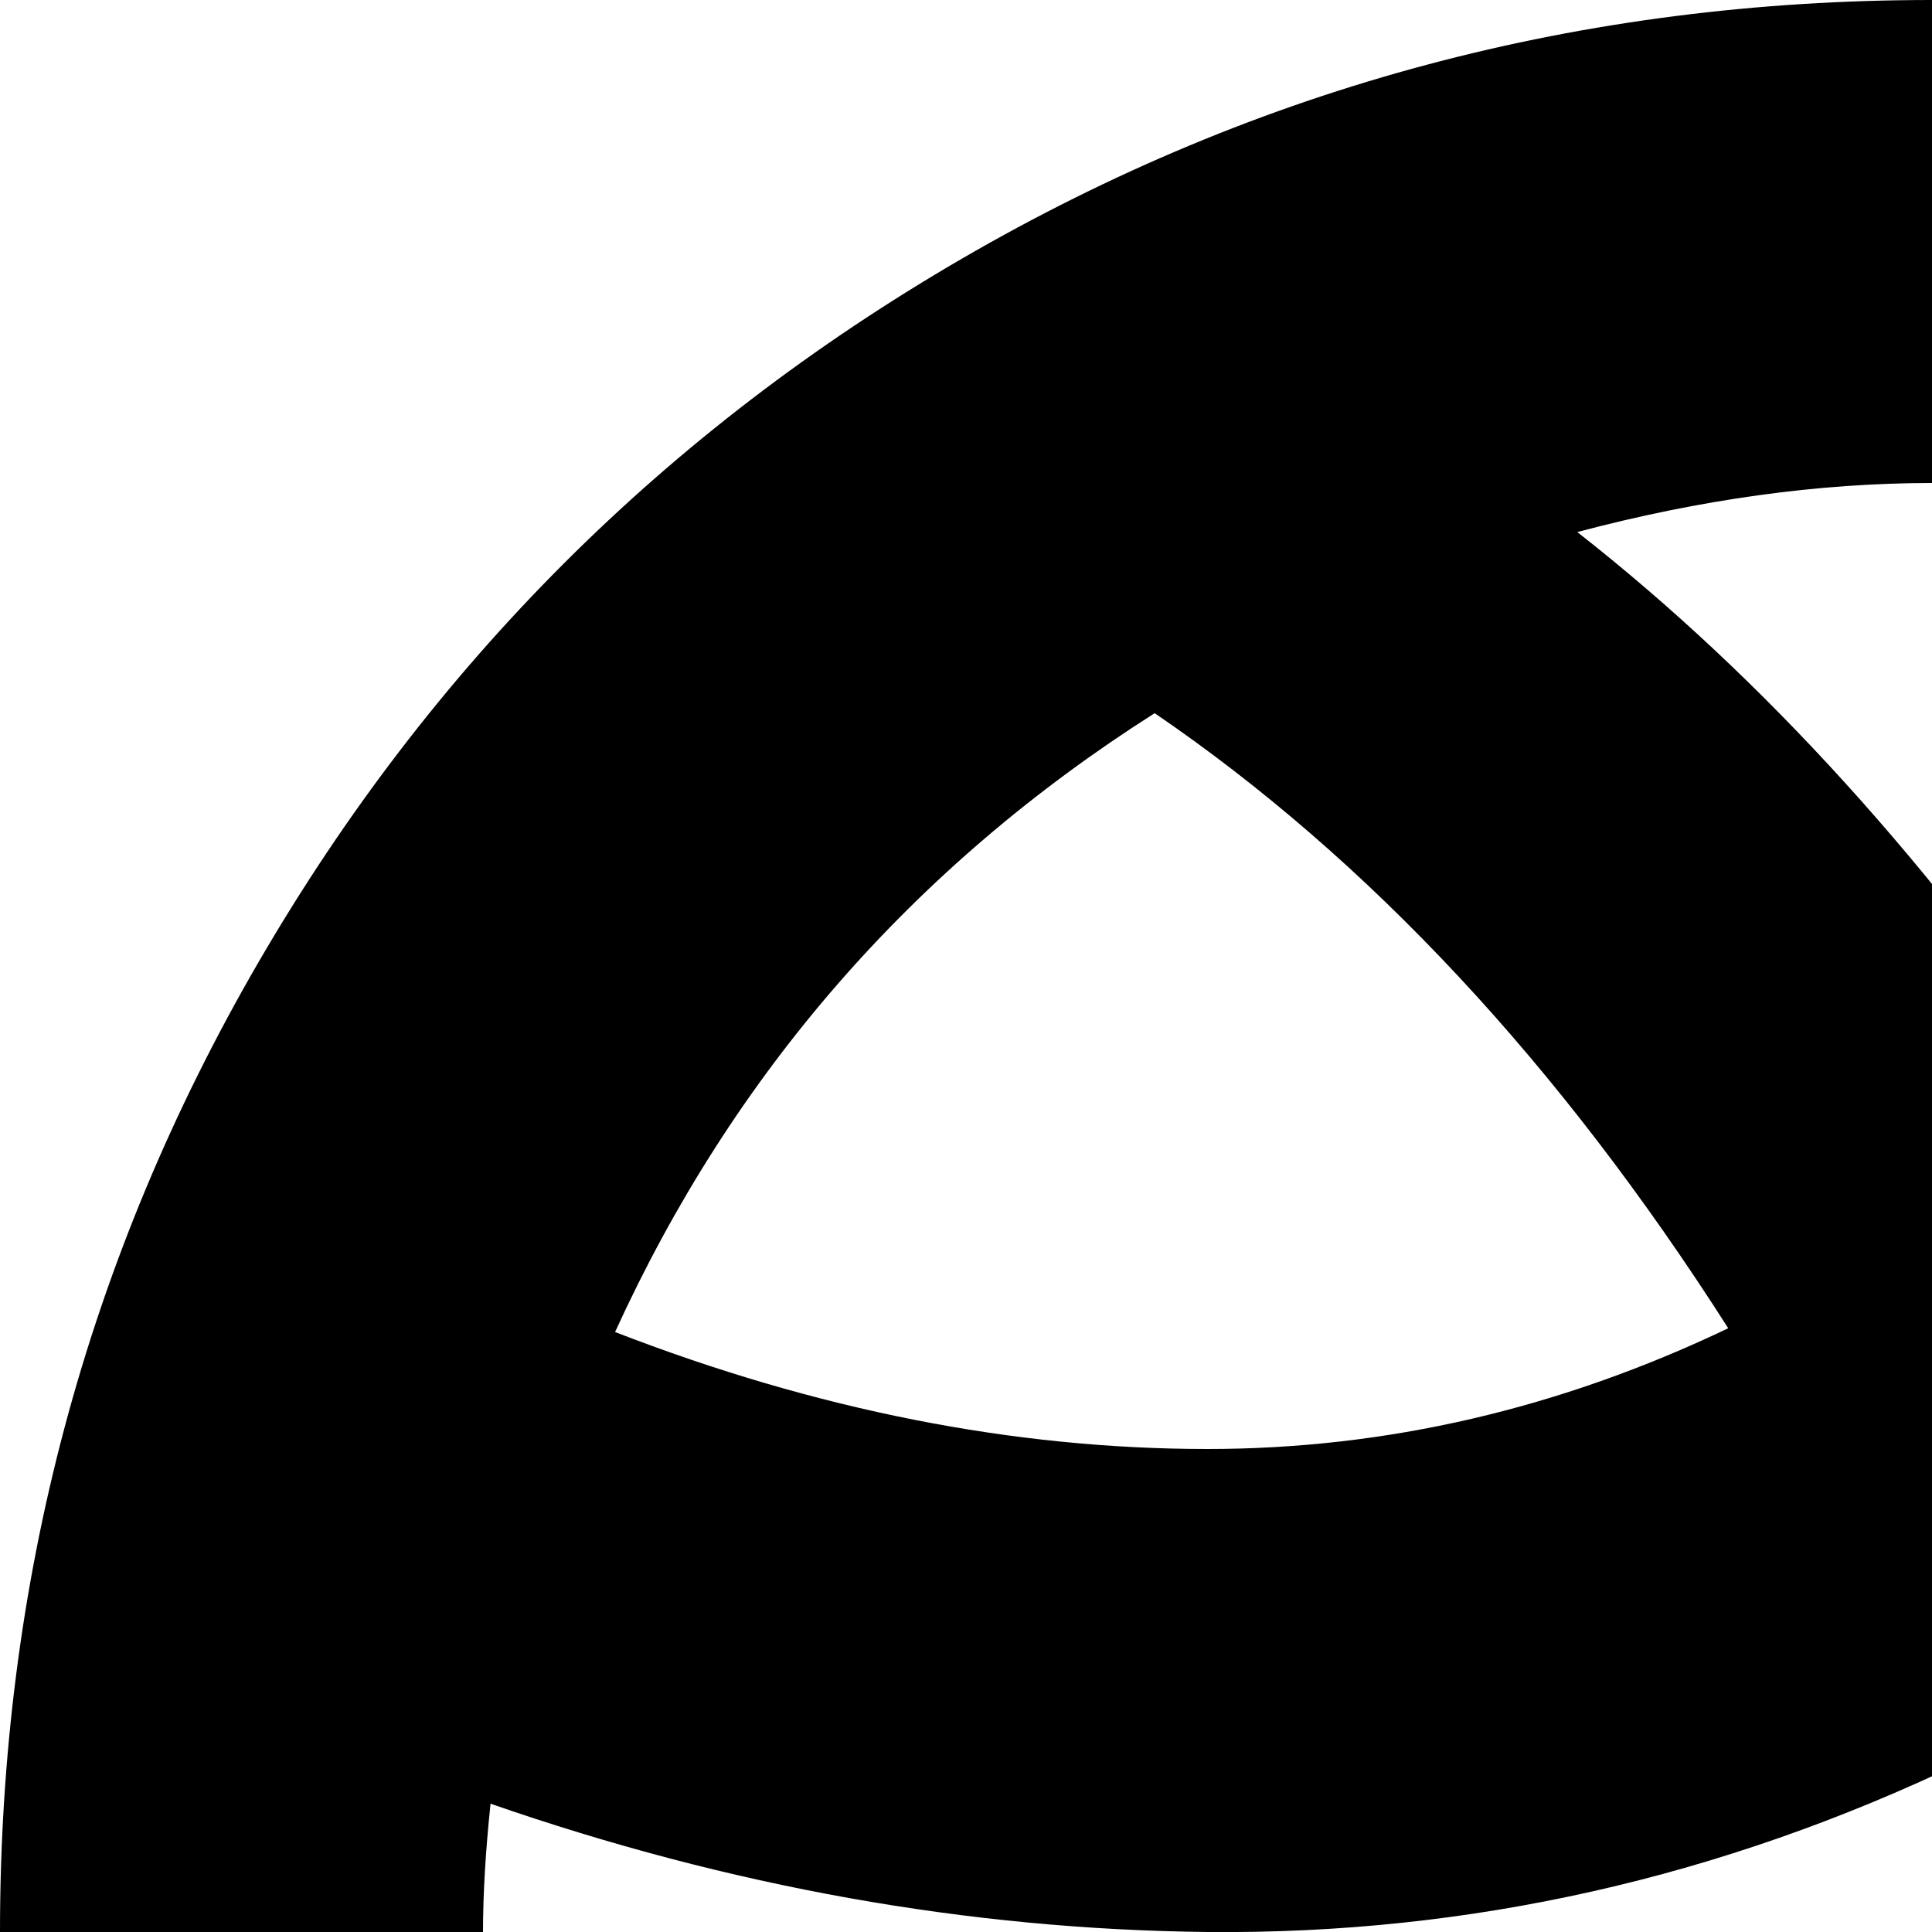 <svg xmlns="http://www.w3.org/2000/svg" version="1.1" viewBox="0 0 512 512" fill="currentColor"><path fill="currentColor" d="M512 1024q-139 0-257-68.5T68.5 769T0 512t68.5-257T255 68.5T512 0t257 68.5T955.5 255t68.5 257t-68.5 257T769 955.5T512 1024m353-362q-67-21-130-21q-10 0-37 4q19 93 20 190q100-64 147-173M604 884q2-102-18-206q-30 15-55 33q-108 76-142 164q60 21 123 21q45 0 92-12M130 478q-2 19-2 34q0 93 41.5 173.5T283 819q51-131 163-210q53-37 106-60q-16-45-32-82q-96 46-200 45q-95-1-190-34m176-289q-96 61-143 164q80 31 157 31q71 0 138-32q-67-105-152-163m206-61q-45 0-94 13q74 58 136 150q78-61 108-132q-72-31-150-31m252 95q-48 111-144 184q24 52 44 110q37-5 71-5q77 1 159 24q2-23 2-24q0-85-35-160t-97-129"/></svg>